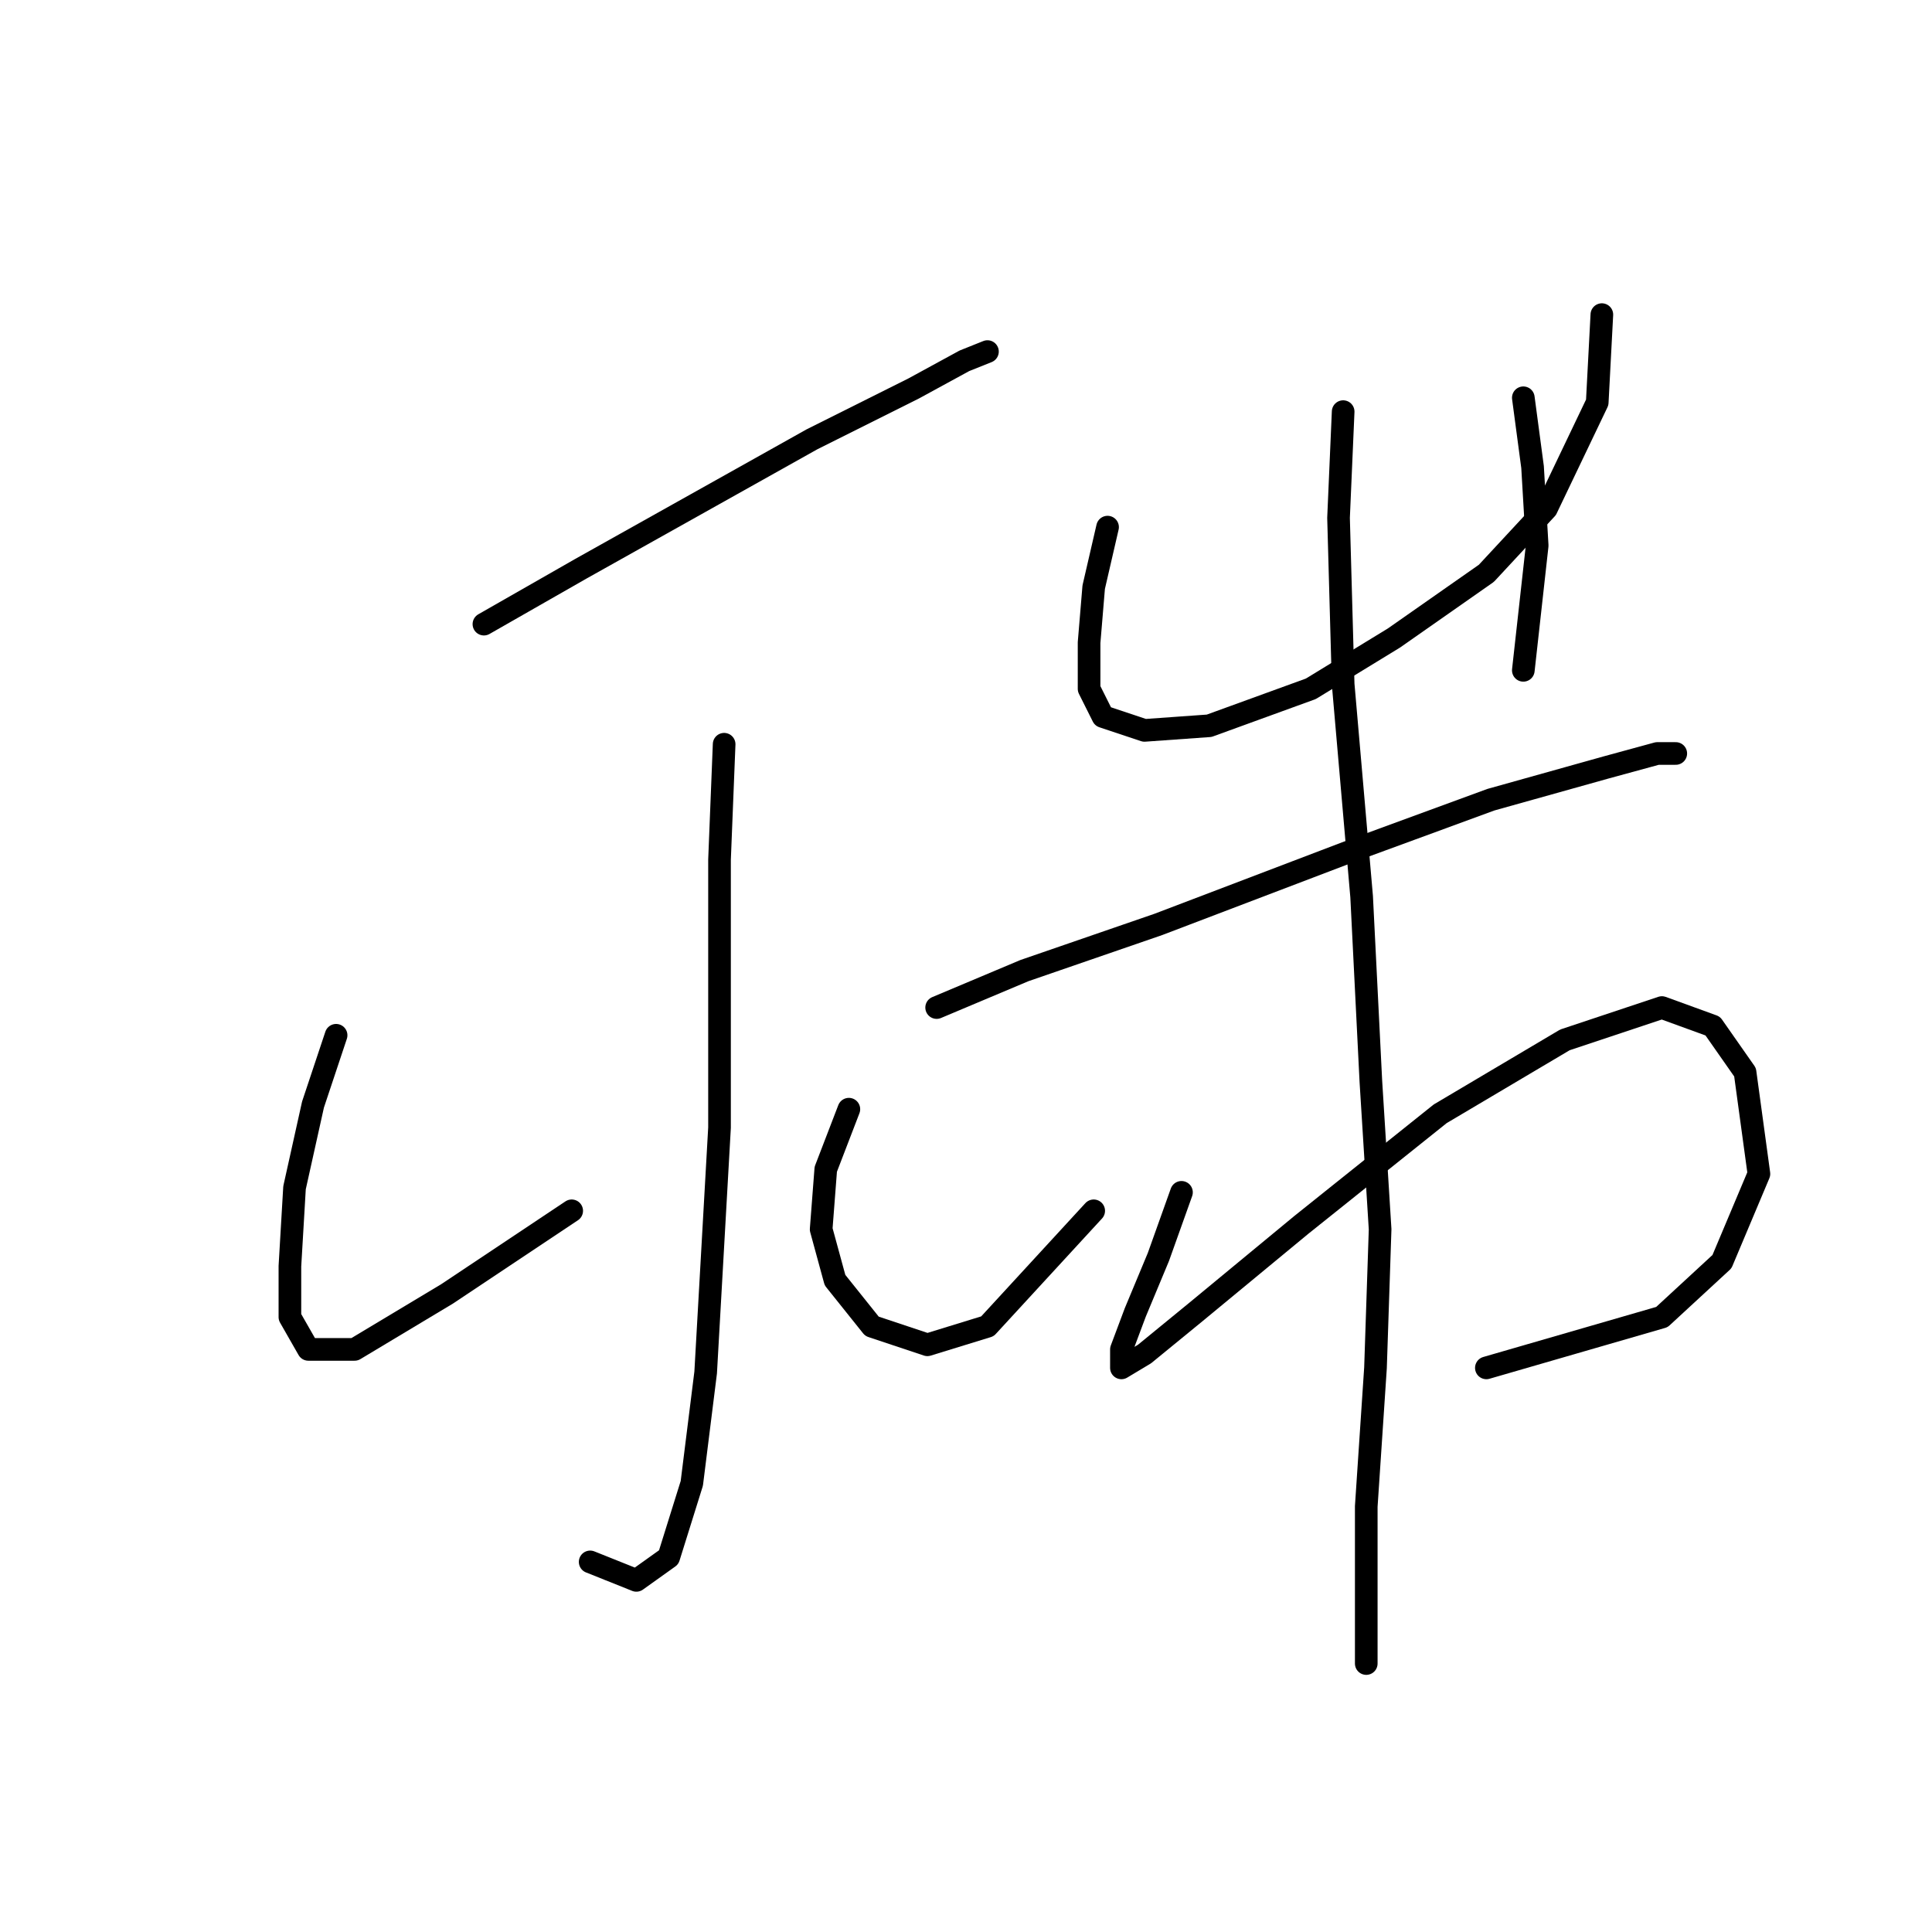<?xml version="1.0" standalone="no"?>
    <svg width="256" height="256" xmlns="http://www.w3.org/2000/svg" version="1.1">
    <polyline stroke="black" stroke-width="3" stroke-linecap="round" fill="transparent" stroke-linejoin="round" points="64.122 82.701 76.977 75.356 92.28 66.786 107.582 58.216 121.049 51.483 127.782 47.811 130.843 46.586 130.843 46.586 " />
        <polyline stroke="black" stroke-width="3" stroke-linecap="round" fill="transparent" stroke-linejoin="round" points="95.952 98.616 95.34 113.919 95.34 149.421 93.504 181.863 91.668 196.554 88.607 206.348 84.322 209.408 78.201 206.96 78.201 206.96 " />
        <polyline stroke="black" stroke-width="3" stroke-linecap="round" fill="transparent" stroke-linejoin="round" points="44.535 137.179 41.474 146.361 39.026 157.379 38.414 167.785 38.414 174.518 40.862 178.803 46.983 178.803 59.226 171.457 75.753 160.439 75.753 160.439 " />
        <polyline stroke="black" stroke-width="3" stroke-linecap="round" fill="transparent" stroke-linejoin="round" points="112.479 146.973 109.419 154.93 108.807 162.888 110.643 169.621 115.54 175.742 122.885 178.191 130.843 175.742 144.921 160.439 144.921 160.439 " />
        <polyline stroke="black" stroke-width="3" stroke-linecap="round" fill="transparent" stroke-linejoin="round" points="146.758 69.847 144.921 77.804 144.309 85.149 144.309 91.271 146.146 94.943 151.655 96.78 160.224 96.168 173.691 91.271 184.709 84.537 196.951 75.968 204.908 67.398 211.642 53.32 212.254 41.689 212.254 41.689 " />
        <polyline stroke="black" stroke-width="3" stroke-linecap="round" fill="transparent" stroke-linejoin="round" points="201.848 52.707 203.072 61.889 203.684 72.295 201.848 88.822 201.848 88.822 " />
        <polyline stroke="black" stroke-width="3" stroke-linecap="round" fill="transparent" stroke-linejoin="round" points="124.11 133.506 135.74 128.61 153.491 122.488 179.2 112.695 197.563 105.961 212.866 101.677 219.599 99.84 222.048 99.84 222.048 99.84 " />
        <polyline stroke="black" stroke-width="3" stroke-linecap="round" fill="transparent" stroke-linejoin="round" points="156.552 157.991 153.491 166.561 150.43 173.906 148.594 178.803 148.594 181.251 151.655 179.415 158.388 173.906 172.466 162.276 190.83 147.585 207.357 137.791 220.211 133.506 226.945 135.955 231.229 142.076 233.066 155.543 228.169 167.173 220.211 174.518 196.951 181.251 196.951 181.251 " />
        <polyline stroke="black" stroke-width="3" stroke-linecap="round" fill="transparent" stroke-linejoin="round" points="177.975 54.544 177.363 68.622 177.975 90.658 180.424 118.816 181.648 143.3 182.872 162.888 182.26 181.251 181.036 199.615 181.036 220.427 181.036 220.427 " />
        </svg>